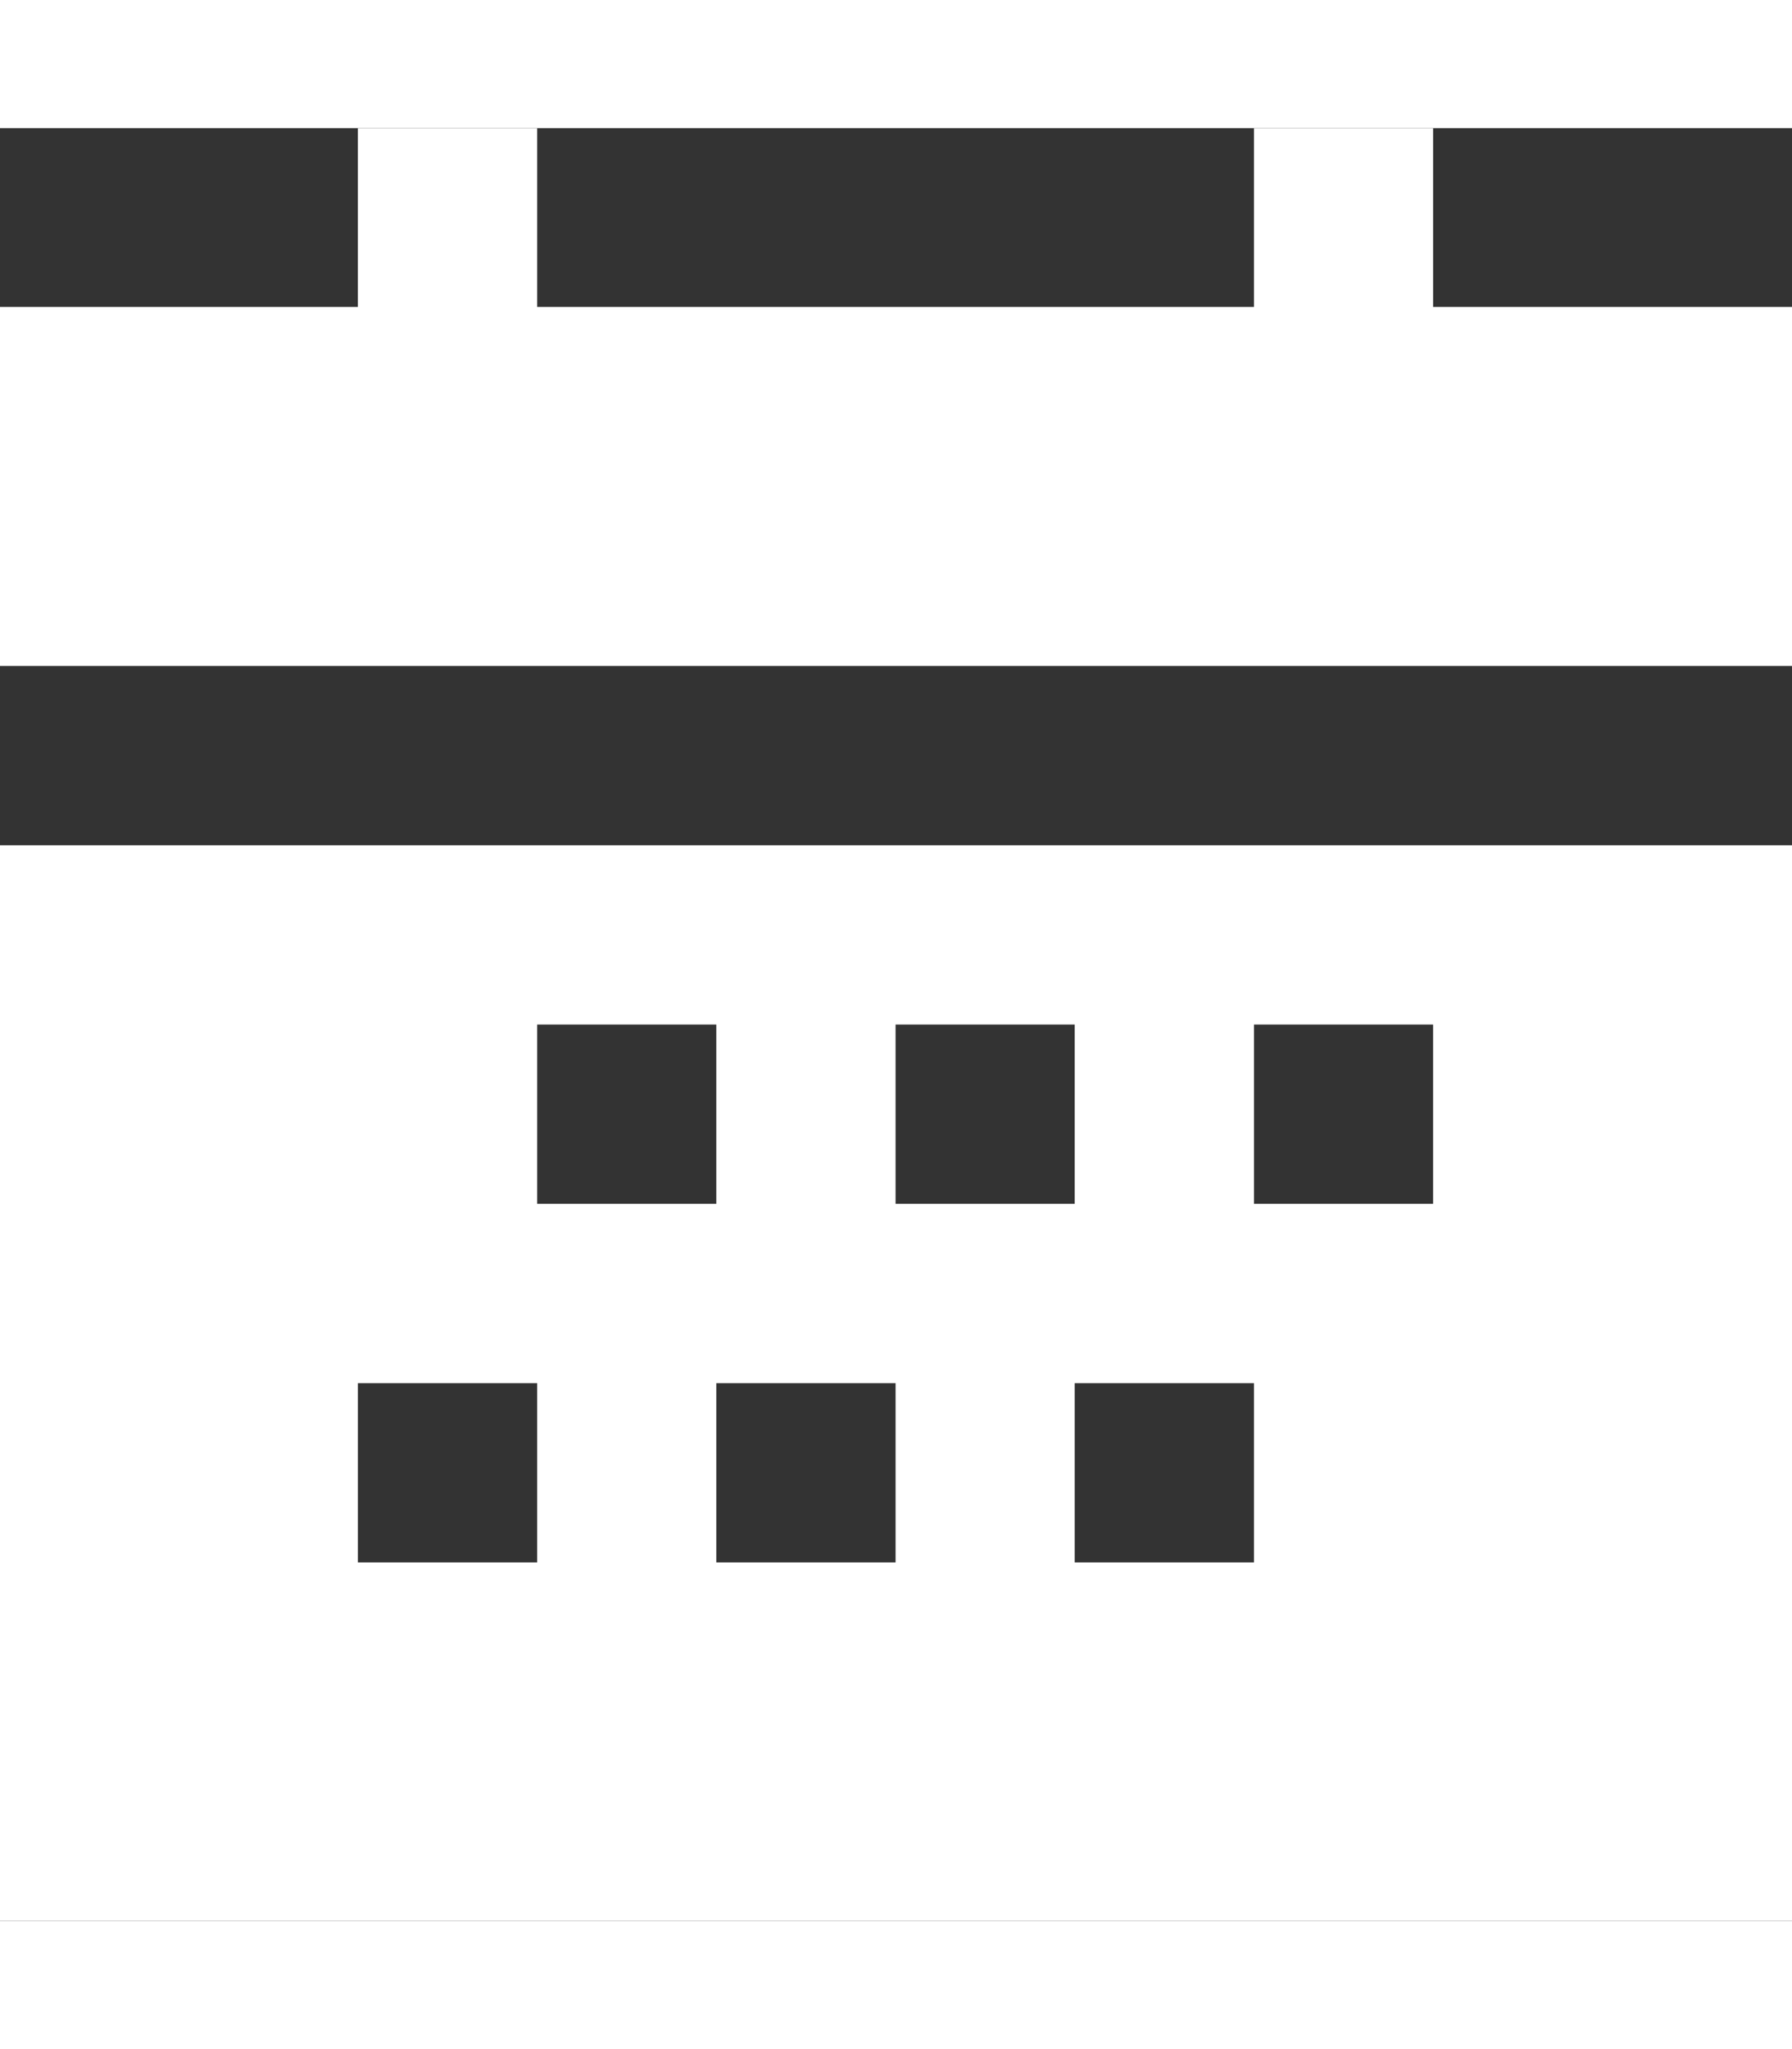 <?xml version="1.0" encoding="UTF-8"?>
<svg width="14px" height="16px" viewBox="0 0 16 16" version="1.1" xmlns="http://www.w3.org/2000/svg" xmlns:xlink="http://www.w3.org/1999/xlink"><rect x="0" y="0" width="16" height="16" fill="#333333" stroke="none"/>    <title>Calendar</title>
    <defs>
        <path d="M469,555 L485,555 L485,545.4 L469,545.4 L469,555 Z M480.196,547 L481.796,547 L481.796,548.6 L480.196,548.6 L480.196,547 Z M480.196,551.8 L478.596,551.8 L478.596,550.2 L480.196,550.2 L480.196,551.8 Z M476.996,547 L478.596,547 L478.596,548.6 L476.996,548.6 L476.996,547 Z M476.996,551.8 L475.396,551.8 L475.396,550.2 L476.996,550.2 L476.996,551.8 Z M473.796,547 L475.396,547 L475.396,548.6 L473.796,548.6 L473.796,547 Z M472.196,550.2 L473.796,550.2 L473.796,551.8 L472.196,551.8 L472.196,550.2 Z M481.796,540.596 L485,540.596 L485,543.8 L469,543.8 L469,540.596 L472.196,540.596 L472.196,539 L473.796,539 L473.796,540.596 L480.196,540.596 L480.196,539 L481.796,539 L481.796,540.596 Z" id="path-1"></path>
    </defs>
    <g id="Page-1" stroke="none" stroke-width="1" fill="none" fill-rule="evenodd">
        <g id="Desktop-HD" transform="translate(-469, -539)">
            <mask id="mask-2" fill="white">
                <use xlink:href="#path-1"></use>
            </mask>
            <use id="Calendar" fill="#FFFFFF" fill-rule="nonzero" xlink:href="#path-1"></use>
        </g>
    </g>
</svg>
